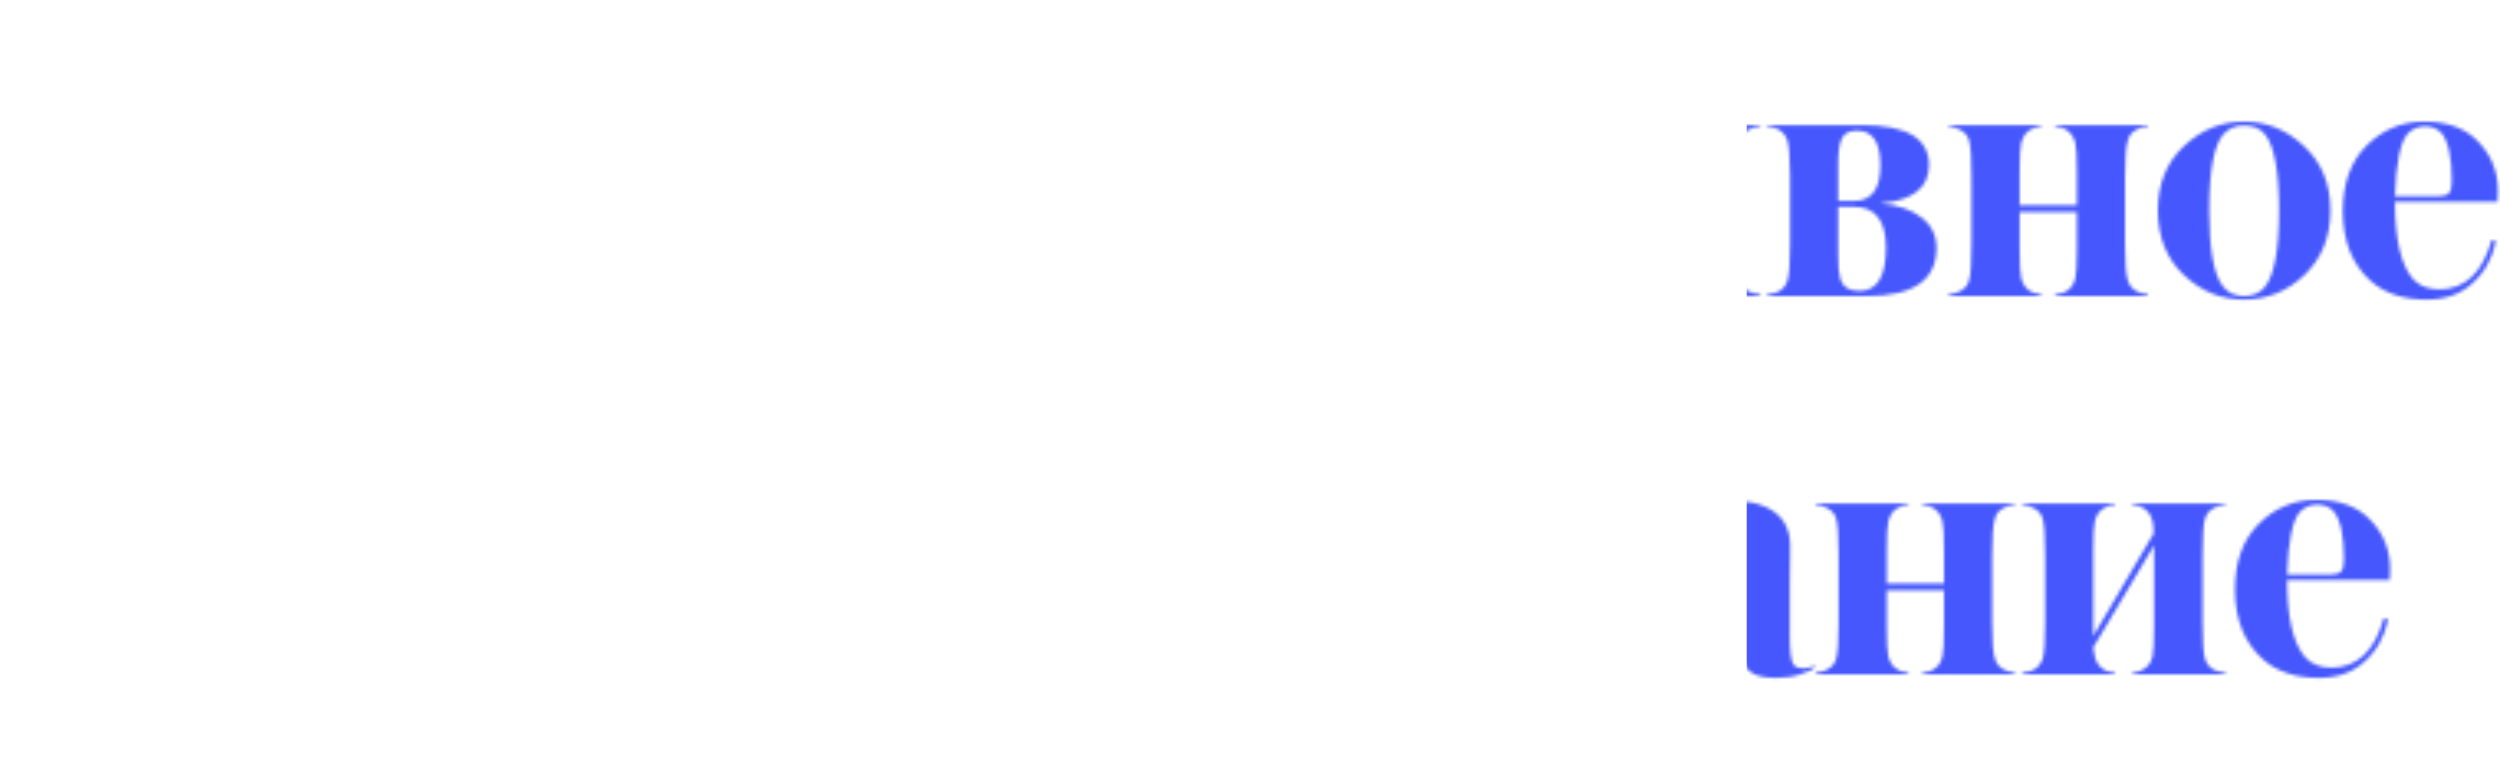 <svg width="760" height="235" viewBox="0 0 760 235" fill="none" xmlns="http://www.w3.org/2000/svg">
<mask id="mask0_240_5287" style="mask-type:alpha" maskUnits="userSpaceOnUse" x="1" y="9" width="759" height="198">
<path d="M325.68 205V204.52C326.8 204.36 327.64 204.2 328.2 204.04C329.4 203.56 330.24 203.04 330.72 202.48C331.28 201.92 331.72 201 332.04 199.72C332.44 198.36 332.64 194.88 332.64 189.28V168.76C332.64 163.24 332.4 159.6 331.92 157.84C331.36 156 330.12 154.72 328.2 154C327.48 153.68 326.64 153.52 325.68 153.52V153.04H386.28V153.52C385.32 153.52 384.52 153.68 383.88 154C381.8 154.72 380.48 155.96 379.92 157.72C379.52 159.16 379.32 162.84 379.32 168.76V189.28C379.32 194.96 379.48 198.44 379.8 199.72C380.12 201.08 380.56 202.04 381.12 202.6C381.76 203.16 382.72 203.68 384 204.16C384.16 204.24 384.92 204.36 386.28 204.52V205H357.96V204.52C359.24 204.28 360 204.12 360.24 204.04C362.4 203.32 363.72 201.68 364.2 199.12C364.44 197.6 364.56 194.76 364.56 190.6V164.44C364.56 161.48 364.4 159.52 364.08 158.56C363.28 156 360.76 154.72 356.52 154.72H354.96C350.88 154.8 348.48 156.08 347.76 158.56C347.44 159.52 347.28 161.48 347.28 164.44V190.6C347.28 194.76 347.44 197.6 347.76 199.12C348.08 200.64 348.52 201.76 349.08 202.48C349.72 203.2 350.68 203.76 351.96 204.16C352.2 204.24 352.56 204.32 353.04 204.4C353.52 204.48 353.8 204.52 353.88 204.52V205H325.68ZM421.827 205V204.52C422.947 204.36 423.787 204.16 424.347 203.92C426.267 203.12 427.467 201.68 427.947 199.6C428.267 198.24 428.427 195.24 428.427 190.6V167.44V165.76L409.947 196.84C410.107 198.12 410.267 199.04 410.427 199.6C410.907 201.76 412.147 203.24 414.147 204.04C414.627 204.2 415.427 204.36 416.547 204.52V205H388.347V204.52C389.467 204.36 390.307 204.2 390.867 204.04C392.787 203.32 394.027 202.04 394.587 200.2C395.067 198.44 395.307 194.8 395.307 189.28V168.76C395.307 163.16 395.067 159.48 394.587 157.72C394.107 155.96 392.827 154.72 390.747 154C390.027 153.68 389.227 153.52 388.347 153.52V153.04H416.547V153.52C415.667 153.52 414.867 153.68 414.147 154C412.147 154.8 410.907 156.28 410.427 158.44C410.107 159.72 409.947 162.72 409.947 167.44V190.6V193.36L428.307 162.16C428.307 160.64 428.187 159.4 427.947 158.44C427.547 156.44 426.347 154.96 424.347 154C423.227 153.68 422.387 153.52 421.827 153.52V153.04H450.147V153.52C449.187 153.52 448.347 153.68 447.627 154C445.707 154.64 444.467 155.88 443.907 157.72C443.427 159.16 443.187 162.84 443.187 168.76V189.28C443.187 195.12 443.427 198.76 443.907 200.2C444.467 202.2 445.747 203.48 447.747 204.04C448.067 204.2 448.867 204.36 450.147 204.52V205H421.827ZM499.706 153.04L500.546 173.8H499.946C497.946 169.96 495.506 165.76 492.626 161.2C489.986 157.2 486.826 155.12 483.146 154.96V189.28C483.146 194.32 483.346 197.72 483.746 199.48C484.146 200.92 484.586 201.92 485.066 202.48C485.546 202.96 486.346 203.44 487.466 203.92C488.026 204.16 488.946 204.36 490.226 204.52V205H461.546V204.52C462.826 204.36 463.746 204.16 464.306 203.92C465.426 203.44 466.226 202.96 466.706 202.48C467.186 201.92 467.626 200.92 468.026 199.48C468.346 198.36 468.506 194.96 468.506 189.28V154.96C464.746 155.2 461.626 157.28 459.146 161.2C456.266 165.6 453.826 169.8 451.826 173.8H451.106L451.946 153.04H499.706ZM551.651 202.84C551.091 203.56 549.651 204.28 547.331 205C545.091 205.72 542.611 206.08 539.891 206.08C535.971 206.08 533.251 205.36 531.731 203.92C530.371 202.96 529.691 200.92 529.691 197.8H529.451C527.771 203.32 523.171 206.08 515.651 206.08C511.891 206.08 508.691 204.96 506.051 202.72C503.491 200.4 502.211 197.04 502.211 192.64C502.211 189.52 503.211 186.8 505.211 184.48C506.171 183.44 507.411 182.6 508.931 181.96C510.451 181.24 512.251 180.6 514.331 180.04C516.411 179.48 517.771 179.08 518.411 178.84C525.851 176.52 529.571 173 529.571 168.28C529.571 167.56 529.571 166.24 529.571 164.32C529.651 162.4 529.691 161.16 529.691 160.6C529.691 157.72 529.251 155.8 528.371 154.84C527.491 153.88 525.851 153.4 523.451 153.4C521.211 153.4 519.731 154 519.011 155.2C518.451 156.16 518.171 158.64 518.171 162.64C518.171 166.96 515.971 169.12 511.571 169.12C507.411 169.12 505.331 167.2 505.331 163.36C505.331 161.36 505.971 159.6 507.251 158.08C508.611 156.32 510.891 154.88 514.091 153.76C517.371 152.56 520.691 151.96 524.051 151.96C537.491 151.96 544.211 156.64 544.211 166C544.211 167.04 544.171 171.12 544.091 178.24C544.091 185.36 544.091 190.32 544.091 193.12C544.091 198.16 544.491 201.16 545.291 202.12C546.011 202.84 546.971 203.2 548.171 203.2C549.371 203.2 550.531 202.92 551.651 202.36V202.84ZM529.331 173.56C528.451 174.92 526.651 176.44 523.931 178.12C521.531 179.48 519.891 181.12 519.011 183.04C517.971 185.04 517.451 188.2 517.451 192.52C517.451 198.92 519.411 202.12 523.331 202.12C524.771 202.12 526.091 201.16 527.291 199.24C528.571 197.32 529.211 194.92 529.211 192.04L529.331 173.56ZM584.374 205V204.52C585.494 204.36 586.294 204.2 586.774 204.04C588.774 203.24 590.014 201.76 590.494 199.6C590.814 198.24 590.974 195.24 590.974 190.6V179.44H573.574V190.6C573.574 195.24 573.734 198.24 574.054 199.6C574.614 201.84 575.894 203.32 577.894 204.04C578.294 204.2 579.054 204.36 580.174 204.52V205H551.974V204.52C553.254 204.28 554.014 204.12 554.254 204.04C556.414 203.32 557.734 202.04 558.214 200.2C558.694 198.44 558.934 194.8 558.934 189.28V168.76C558.934 163.16 558.694 159.48 558.214 157.72C557.734 155.96 556.454 154.72 554.374 154C553.654 153.68 552.854 153.52 551.974 153.52V153.04H580.174V153.52C579.294 153.52 578.494 153.68 577.774 154C575.854 154.72 574.614 156.2 574.054 158.44C573.734 159.72 573.574 162.72 573.574 167.44V177.4H590.974V167.44C590.974 162.72 590.814 159.72 590.494 158.44C590.014 156.36 588.814 154.88 586.894 154C585.774 153.68 584.934 153.52 584.374 153.52V153.04H612.574V153.52C611.614 153.52 610.774 153.68 610.054 154C608.054 154.72 606.854 155.96 606.454 157.72C605.894 159.4 605.614 163.08 605.614 168.76V189.28C605.614 194.88 605.894 198.52 606.454 200.2C606.934 202.04 608.214 203.32 610.294 204.04C610.534 204.12 611.294 204.28 612.574 204.52V205H584.374ZM648.238 205V204.52C649.358 204.36 650.198 204.16 650.758 203.92C652.678 203.12 653.878 201.68 654.358 199.6C654.678 198.24 654.838 195.24 654.838 190.6V167.44V165.76L636.358 196.84C636.518 198.12 636.678 199.04 636.838 199.6C637.318 201.76 638.558 203.24 640.558 204.04C641.038 204.2 641.838 204.36 642.958 204.52V205H614.758V204.52C615.878 204.36 616.718 204.2 617.278 204.04C619.198 203.32 620.438 202.04 620.998 200.2C621.478 198.44 621.718 194.8 621.718 189.28V168.76C621.718 163.16 621.478 159.48 620.998 157.72C620.518 155.96 619.238 154.72 617.158 154C616.438 153.68 615.638 153.52 614.758 153.52V153.04H642.958V153.52C642.078 153.52 641.278 153.68 640.558 154C638.558 154.8 637.318 156.28 636.838 158.44C636.518 159.72 636.358 162.72 636.358 167.44V190.6V193.36L654.718 162.16C654.718 160.64 654.598 159.4 654.358 158.44C653.958 156.44 652.758 154.96 650.758 154C649.638 153.68 648.798 153.52 648.238 153.52V153.04H676.558V153.52C675.598 153.52 674.758 153.68 674.038 154C672.118 154.64 670.878 155.88 670.318 157.72C669.838 159.16 669.598 162.84 669.598 168.76V189.28C669.598 195.12 669.838 198.76 670.318 200.2C670.878 202.2 672.158 203.48 674.158 204.04C674.478 204.2 675.278 204.36 676.558 204.52V205H648.238ZM726.477 176.32H695.277C695.277 187.76 697.117 195.6 700.797 199.84C702.717 201.92 705.357 202.96 708.717 202.96C716.557 202.96 721.877 197.96 724.677 187.96L725.997 188.32C724.877 193.6 722.477 197.88 718.797 201.16C715.197 204.44 710.597 206.08 704.997 206.08C697.957 206.08 692.317 204.24 688.077 200.56C682.317 195.52 679.437 188.4 679.437 179.2C679.437 170.72 681.837 164.08 686.637 159.28C691.517 154.4 697.357 151.96 704.157 151.96C711.357 151.96 716.877 154.04 720.717 158.2C724.637 162.28 726.597 167.24 726.597 173.08C726.597 174.6 726.557 175.68 726.477 176.32ZM712.557 169.96C712.557 162.84 711.517 158 709.437 155.44C708.157 154.08 706.477 153.4 704.397 153.4C702.397 153.4 700.677 154.12 699.237 155.56C696.917 158.12 695.597 164.48 695.277 174.64H708.717C710.157 174.64 711.157 174.32 711.717 173.68C712.277 173.04 712.557 171.8 712.557 169.96Z" fill="#1D1D1D"/>
<path d="M63.48 91.32C58.44 91.32 54.52 89.6 51.72 86.16C48.92 82.64 46.32 77.44 43.92 70.56C40.8 61.92 38.56 56.48 37.2 54.24C35.84 51.92 33.72 50.76 30.84 50.76H28.68V66.96C28.68 74.88 29.12 80.24 30 83.04C30.88 86 32.68 87.88 35.4 88.68C36.2 89 37.24 89.24 38.52 89.4V90H1.68V89.4C3.04 89.24 4.24 89 5.28 88.68C8.16 87.88 10.04 86 10.92 83.04C11.72 80.16 12.12 74.8 12.12 66.96V34.2C12.12 26.28 11.72 20.88 10.92 18C10.04 15.2 8.16 13.36 5.28 12.48C4.08 12 2.88 11.76 1.68 11.76V11.16H38.52V11.76C37.24 11.92 36.2 12.16 35.4 12.48C32.68 13.44 30.88 15.28 30 18C29.12 20.8 28.68 26.2 28.68 34.2V48.48H31.44C35.12 48.48 37.88 47.36 39.72 45.12C41.64 42.8 43.52 38.68 45.36 32.76C47.84 24.44 50.32 18.52 52.8 15C55.36 11.48 58.84 9.72 63.24 9.72C66.2 9.72 68.48 10.6 70.08 12.36C71.76 14.12 72.6 16.28 72.6 18.84C72.6 21.4 71.84 23.52 70.32 25.2C68.8 26.88 66.8 27.72 64.32 27.72C62 27.72 59.92 26.8 58.08 24.96C57.92 24.8 57.6 24.48 57.12 24C56.72 23.44 56.4 23.08 56.16 22.92C56 22.76 55.76 22.6 55.44 22.44C55.12 22.2 54.76 22.08 54.36 22.08C53.08 22.08 51.92 23.04 50.88 24.96C49.92 26.8 48.76 29.8 47.4 33.96C45.08 42.52 41.8 47.6 37.56 49.2V49.44C43.48 49.6 48.08 51.24 51.36 54.36C54.64 57.48 57.88 62.8 61.08 70.32C64.68 78.88 68.36 83.16 72.12 83.16C74.28 83.16 76.12 82.28 77.64 80.52L78.24 81.12C74.88 87.92 69.96 91.32 63.48 91.32ZM122.126 44.4C127.486 49.36 130.166 55.88 130.166 63.96C130.166 72.04 127.526 78.6 122.246 83.64C116.966 88.6 110.846 91.08 103.886 91.08C97.006 91.08 90.926 88.6 85.646 83.64C80.366 78.68 77.726 72.12 77.726 63.96C77.726 55.88 80.366 49.36 85.646 44.4C90.926 39.44 97.006 36.96 103.886 36.96C110.766 36.96 116.846 39.44 122.126 44.4ZM110.246 87.24C113.126 83.64 114.566 75.88 114.566 63.96C114.566 52.04 113.126 44.32 110.246 40.8C108.806 39.04 106.686 38.16 103.886 38.16C101.406 38.16 99.366 39 97.766 40.68C94.806 43.96 93.326 51.72 93.326 63.96C93.326 76.04 94.766 83.8 97.646 87.24C99.166 89.08 101.246 90 103.886 90C106.606 90 108.726 89.08 110.246 87.24ZM190.948 64.08C190.948 72.32 188.788 78.88 184.468 83.76C180.148 88.64 174.628 91.08 167.908 91.08C162.548 91.08 158.308 89.68 155.188 86.88H154.828V99.96C154.828 105 154.988 108.2 155.308 109.56C155.628 111.08 156.068 112.12 156.628 112.68C157.188 113.32 158.148 113.92 159.508 114.48C159.828 114.64 160.668 114.8 162.028 114.96V115.56H132.988V114.96C134.348 114.8 135.188 114.64 135.508 114.48C136.868 113.92 137.828 113.32 138.388 112.68C138.948 112.12 139.388 111.08 139.708 109.56C140.028 108.2 140.188 105 140.188 99.96V52.68C140.188 48.44 140.108 45.68 139.948 44.4C139.788 42.8 139.068 41.44 137.788 40.32C136.668 39.36 134.868 38.76 132.388 38.52V38.04H153.748C154.388 38.04 154.708 38.4 154.708 39.12L154.588 46.8H155.188C156.308 43.84 158.188 41.48 160.828 39.72C163.548 37.88 166.348 36.96 169.228 36.96C175.548 36.96 180.748 39.28 184.828 43.92C188.908 48.56 190.948 55.28 190.948 64.08ZM175.228 63.6C175.228 54.48 174.468 48.24 172.948 44.88C171.508 41.52 169.148 39.84 165.868 39.84C162.748 39.84 160.108 41.52 157.948 44.88C155.868 48.16 154.828 52.24 154.828 57.12V71.64C154.828 77.96 155.988 82.48 158.308 85.2C160.548 87.84 163.108 89.16 165.988 89.16C169.188 89.16 171.508 87.24 172.948 83.4C174.468 79.48 175.228 72.88 175.228 63.6ZM193.9 90V89.52C195.02 89.36 195.86 89.2 196.42 89.04C197.62 88.56 198.46 88.04 198.94 87.48C199.5 86.92 199.94 86 200.26 84.72C200.66 83.36 200.86 79.88 200.86 74.28V53.76C200.86 48.24 200.62 44.6 200.14 42.84C199.58 41 198.34 39.72 196.42 39C195.7 38.68 194.86 38.52 193.9 38.52V38.04H254.5V38.52C253.54 38.52 252.74 38.68 252.1 39C250.02 39.72 248.7 40.96 248.14 42.72C247.74 44.16 247.54 47.84 247.54 53.76V74.28C247.54 79.96 247.7 83.44 248.02 84.72C248.34 86.08 248.78 87.04 249.34 87.6C249.98 88.16 250.94 88.68 252.22 89.16C252.38 89.24 253.14 89.36 254.5 89.52V90H226.18V89.52C227.46 89.28 228.22 89.12 228.46 89.04C230.62 88.32 231.94 86.68 232.42 84.12C232.66 82.6 232.78 79.76 232.78 75.6V49.44C232.78 46.48 232.62 44.52 232.3 43.56C231.5 41 228.98 39.72 224.74 39.72H223.18C219.1 39.8 216.7 41.08 215.98 43.56C215.66 44.52 215.5 46.48 215.5 49.44V75.6C215.5 79.76 215.66 82.6 215.98 84.12C216.3 85.64 216.74 86.76 217.3 87.48C217.94 88.2 218.9 88.76 220.18 89.16C220.42 89.24 220.78 89.32 221.26 89.4C221.74 89.48 222.02 89.52 222.1 89.52V90H193.9ZM301.808 44.4C307.168 49.36 309.848 55.88 309.848 63.96C309.848 72.04 307.208 78.6 301.927 83.64C296.647 88.6 290.527 91.08 283.567 91.08C276.687 91.08 270.607 88.6 265.327 83.64C260.047 78.68 257.407 72.12 257.407 63.96C257.407 55.88 260.047 49.36 265.327 44.4C270.607 39.44 276.687 36.96 283.567 36.96C290.447 36.96 296.527 39.44 301.808 44.4ZM289.928 87.24C292.807 83.64 294.247 75.88 294.247 63.96C294.247 52.04 292.807 44.32 289.928 40.8C288.487 39.04 286.367 38.16 283.567 38.16C281.087 38.16 279.047 39 277.447 40.68C274.487 43.96 273.007 51.72 273.007 63.96C273.007 76.04 274.447 83.8 277.327 87.24C278.847 89.08 280.927 90 283.567 90C286.287 90 288.407 89.08 289.928 87.24ZM370.629 64.08C370.629 72.32 368.469 78.88 364.149 83.76C359.829 88.64 354.309 91.08 347.589 91.08C342.229 91.08 337.989 89.68 334.869 86.88H334.509V99.96C334.509 105 334.669 108.2 334.989 109.56C335.309 111.08 335.749 112.12 336.309 112.68C336.869 113.32 337.829 113.92 339.189 114.48C339.509 114.64 340.349 114.8 341.709 114.96V115.56H312.669V114.96C314.029 114.8 314.869 114.64 315.189 114.48C316.549 113.92 317.509 113.32 318.069 112.68C318.629 112.12 319.069 111.08 319.389 109.56C319.709 108.2 319.869 105 319.869 99.96V52.68C319.869 48.44 319.789 45.68 319.629 44.4C319.469 42.8 318.749 41.44 317.469 40.32C316.349 39.36 314.549 38.76 312.069 38.52V38.04H333.429C334.069 38.04 334.389 38.4 334.389 39.12L334.269 46.8H334.869C335.989 43.84 337.869 41.48 340.509 39.72C343.229 37.88 346.029 36.96 348.909 36.96C355.229 36.96 360.429 39.28 364.509 43.92C368.589 48.56 370.629 55.28 370.629 64.08ZM354.909 63.6C354.909 54.48 354.149 48.24 352.629 44.88C351.189 41.52 348.829 39.84 345.549 39.84C342.429 39.84 339.789 41.52 337.629 44.88C335.549 48.16 334.509 52.24 334.509 57.12V71.64C334.509 77.96 335.669 82.48 337.989 85.2C340.229 87.84 342.789 89.16 345.669 89.16C348.869 89.16 351.189 87.24 352.629 83.4C354.149 79.48 354.909 72.88 354.909 63.6ZM423.622 87.84C423.062 88.56 421.622 89.28 419.302 90C417.062 90.72 414.582 91.08 411.862 91.08C407.942 91.08 405.222 90.36 403.702 88.92C402.342 87.96 401.662 85.92 401.662 82.8H401.422C399.742 88.32 395.142 91.08 387.622 91.08C383.862 91.08 380.662 89.96 378.022 87.72C375.462 85.4 374.182 82.04 374.182 77.64C374.182 74.52 375.182 71.8 377.182 69.48C378.142 68.44 379.382 67.6 380.902 66.96C382.422 66.24 384.222 65.6 386.302 65.04C388.382 64.48 389.742 64.08 390.382 63.84C397.822 61.52 401.542 58 401.542 53.28C401.542 52.56 401.542 51.24 401.542 49.32C401.622 47.4 401.662 46.16 401.662 45.6C401.662 42.72 401.222 40.8 400.342 39.84C399.462 38.88 397.822 38.4 395.422 38.4C393.182 38.4 391.702 39 390.982 40.2C390.422 41.16 390.142 43.64 390.142 47.64C390.142 51.96 387.942 54.12 383.542 54.12C379.382 54.12 377.302 52.2 377.302 48.36C377.302 46.36 377.942 44.6 379.222 43.08C380.582 41.32 382.862 39.88 386.062 38.76C389.342 37.56 392.662 36.96 396.022 36.96C409.462 36.96 416.182 41.64 416.182 51C416.182 52.04 416.142 56.12 416.062 63.24C416.062 70.36 416.062 75.32 416.062 78.12C416.062 83.16 416.462 86.16 417.262 87.12C417.982 87.84 418.942 88.2 420.142 88.2C421.342 88.2 422.502 87.92 423.622 87.36V87.84ZM401.302 58.56C400.422 59.92 398.622 61.44 395.902 63.12C393.502 64.48 391.862 66.12 390.982 68.04C389.942 70.04 389.422 73.2 389.422 77.52C389.422 83.92 391.382 87.12 395.302 87.12C396.742 87.12 398.062 86.16 399.262 84.24C400.542 82.32 401.182 79.92 401.182 77.04L401.302 58.56ZM471.464 38.04L472.304 58.8H471.704C469.704 54.96 467.264 50.76 464.384 46.2C461.744 42.2 458.584 40.12 454.904 39.96V74.28C454.904 79.32 455.104 82.72 455.504 84.48C455.904 85.92 456.344 86.92 456.824 87.48C457.304 87.96 458.104 88.44 459.224 88.92C459.784 89.16 460.704 89.36 461.984 89.52V90H433.304V89.52C434.584 89.36 435.504 89.16 436.064 88.92C437.184 88.44 437.984 87.96 438.464 87.48C438.944 86.92 439.384 85.92 439.784 84.48C440.104 83.36 440.264 79.96 440.264 74.28V39.96C436.504 40.2 433.384 42.28 430.904 46.2C428.024 50.6 425.584 54.8 423.584 58.8H422.864L423.704 38.04H471.464ZM506.849 90V89.52C507.969 89.36 508.809 89.16 509.369 88.92C511.289 88.12 512.489 86.68 512.969 84.6C513.289 83.24 513.449 80.24 513.449 75.6V52.44V50.76L494.969 81.84C495.129 83.12 495.289 84.04 495.449 84.6C495.929 86.76 497.169 88.24 499.169 89.04C499.649 89.2 500.449 89.36 501.569 89.52V90H473.369V89.52C474.489 89.36 475.329 89.2 475.889 89.04C477.809 88.32 479.049 87.04 479.609 85.2C480.089 83.44 480.329 79.8 480.329 74.28V53.76C480.329 48.16 480.089 44.48 479.609 42.72C479.129 40.96 477.849 39.72 475.769 39C475.049 38.68 474.249 38.52 473.369 38.52V38.04H501.569V38.52C500.689 38.52 499.889 38.68 499.169 39C497.169 39.8 495.929 41.28 495.449 43.44C495.129 44.72 494.969 47.72 494.969 52.44V75.6V78.36L513.329 47.16C513.329 45.64 513.209 44.4 512.969 43.44C512.569 41.44 511.369 39.96 509.369 39C508.249 38.68 507.409 38.52 506.849 38.52V38.04H535.169V38.52C534.209 38.52 533.369 38.68 532.649 39C530.729 39.64 529.489 40.88 528.929 42.72C528.449 44.16 528.209 47.84 528.209 53.76V74.28C528.209 80.12 528.449 83.76 528.929 85.2C529.489 87.2 530.769 88.48 532.769 89.04C533.089 89.2 533.889 89.36 535.169 89.52V90H506.849ZM537.208 38.52V38.04H566.128C579.648 38.04 586.408 42.08 586.408 50.16C586.408 57.04 581.568 60.92 571.888 61.8V61.92C577.008 62.32 581.088 63.72 584.128 66.12C587.168 68.44 588.688 71.52 588.688 75.36C588.688 85.12 581.688 90 567.688 90H537.208V89.52C538.328 89.36 539.168 89.2 539.728 89.04C541.648 88.4 542.888 87.08 543.448 85.08C543.928 83.32 544.168 79.72 544.168 74.28V53.76C544.168 47.6 543.848 43.76 543.208 42.24C542.488 40.56 541.248 39.44 539.488 38.88C538.688 38.64 537.928 38.52 537.208 38.52ZM565.288 88.44C570.648 88.44 573.328 84.08 573.328 75.36C573.328 67.04 570.088 62.88 563.608 62.88H558.808V77.52C558.808 80.8 559.008 83.16 559.408 84.6C560.128 87.16 562.088 88.44 565.288 88.44ZM558.808 61.08H563.608C568.968 61.08 571.648 57.48 571.648 50.28C571.648 43.24 569.288 39.72 564.568 39.72C562.248 39.72 560.688 40.52 559.888 42.12C559.168 43.72 558.808 46.24 558.808 49.68V61.08ZM624.775 90V89.52C625.895 89.36 626.695 89.2 627.175 89.04C629.175 88.24 630.415 86.76 630.895 84.6C631.215 83.24 631.375 80.24 631.375 75.6V64.44H613.975V75.6C613.975 80.24 614.135 83.24 614.455 84.6C615.015 86.84 616.295 88.32 618.295 89.04C618.695 89.2 619.455 89.36 620.575 89.52V90H592.375V89.52C593.655 89.28 594.415 89.12 594.655 89.04C596.815 88.32 598.135 87.04 598.615 85.2C599.095 83.44 599.335 79.8 599.335 74.28V53.76C599.335 48.16 599.095 44.48 598.615 42.72C598.135 40.96 596.855 39.72 594.775 39C594.055 38.68 593.255 38.52 592.375 38.52V38.04H620.575V38.52C619.695 38.52 618.895 38.68 618.175 39C616.255 39.72 615.015 41.2 614.455 43.44C614.135 44.72 613.975 47.72 613.975 52.44V62.4H631.375V52.44C631.375 47.72 631.215 44.72 630.895 43.44C630.415 41.36 629.215 39.88 627.295 39C626.175 38.68 625.335 38.52 624.775 38.52V38.04H652.975V38.52C652.015 38.52 651.175 38.68 650.455 39C648.455 39.72 647.255 40.96 646.855 42.72C646.295 44.4 646.015 48.08 646.015 53.76V74.28C646.015 79.88 646.295 83.52 646.855 85.2C647.335 87.04 648.615 88.32 650.695 89.04C650.935 89.12 651.695 89.28 652.975 89.52V90H624.775ZM700.4 44.4C705.76 49.36 708.44 55.88 708.44 63.96C708.44 72.04 705.8 78.6 700.52 83.64C695.24 88.6 689.12 91.08 682.16 91.08C675.28 91.08 669.2 88.6 663.92 83.64C658.64 78.68 656 72.12 656 63.96C656 55.88 658.64 49.36 663.92 44.4C669.2 39.44 675.28 36.96 682.16 36.96C689.04 36.96 695.12 39.44 700.4 44.4ZM688.52 87.24C691.4 83.64 692.84 75.88 692.84 63.96C692.84 52.04 691.4 44.32 688.52 40.8C687.08 39.04 684.96 38.16 682.16 38.16C679.68 38.16 677.64 39 676.04 40.68C673.08 43.96 671.6 51.72 671.6 63.96C671.6 76.04 673.04 83.8 675.92 87.24C677.44 89.08 679.52 90 682.16 90C684.88 90 687 89.08 688.52 87.24ZM759.262 61.32H728.062C728.062 72.76 729.902 80.6 733.582 84.84C735.502 86.92 738.142 87.96 741.502 87.96C749.342 87.96 754.662 82.96 757.462 72.96L758.782 73.32C757.662 78.6 755.262 82.88 751.582 86.16C747.982 89.44 743.382 91.08 737.782 91.08C730.742 91.08 725.102 89.24 720.862 85.56C715.102 80.52 712.222 73.4 712.222 64.2C712.222 55.72 714.622 49.08 719.422 44.28C724.302 39.4 730.142 36.96 736.942 36.96C744.142 36.96 749.662 39.04 753.502 43.2C757.422 47.28 759.382 52.24 759.382 58.08C759.382 59.6 759.342 60.68 759.262 61.32ZM745.342 54.96C745.342 47.84 744.302 43 742.222 40.44C740.942 39.08 739.262 38.4 737.182 38.4C735.182 38.4 733.462 39.12 732.022 40.56C729.702 43.12 728.382 49.48 728.062 59.64H741.502C742.942 59.64 743.942 59.32 744.502 58.68C745.062 58.04 745.342 56.8 745.342 54.96Z" fill="#1D1D1D"/>
</mask>
<g mask="url(#mask0_240_5287)">
<rect x="531" y="-325" width="1032" height="650" fill="#4658FD"/>
</g>
</svg>
